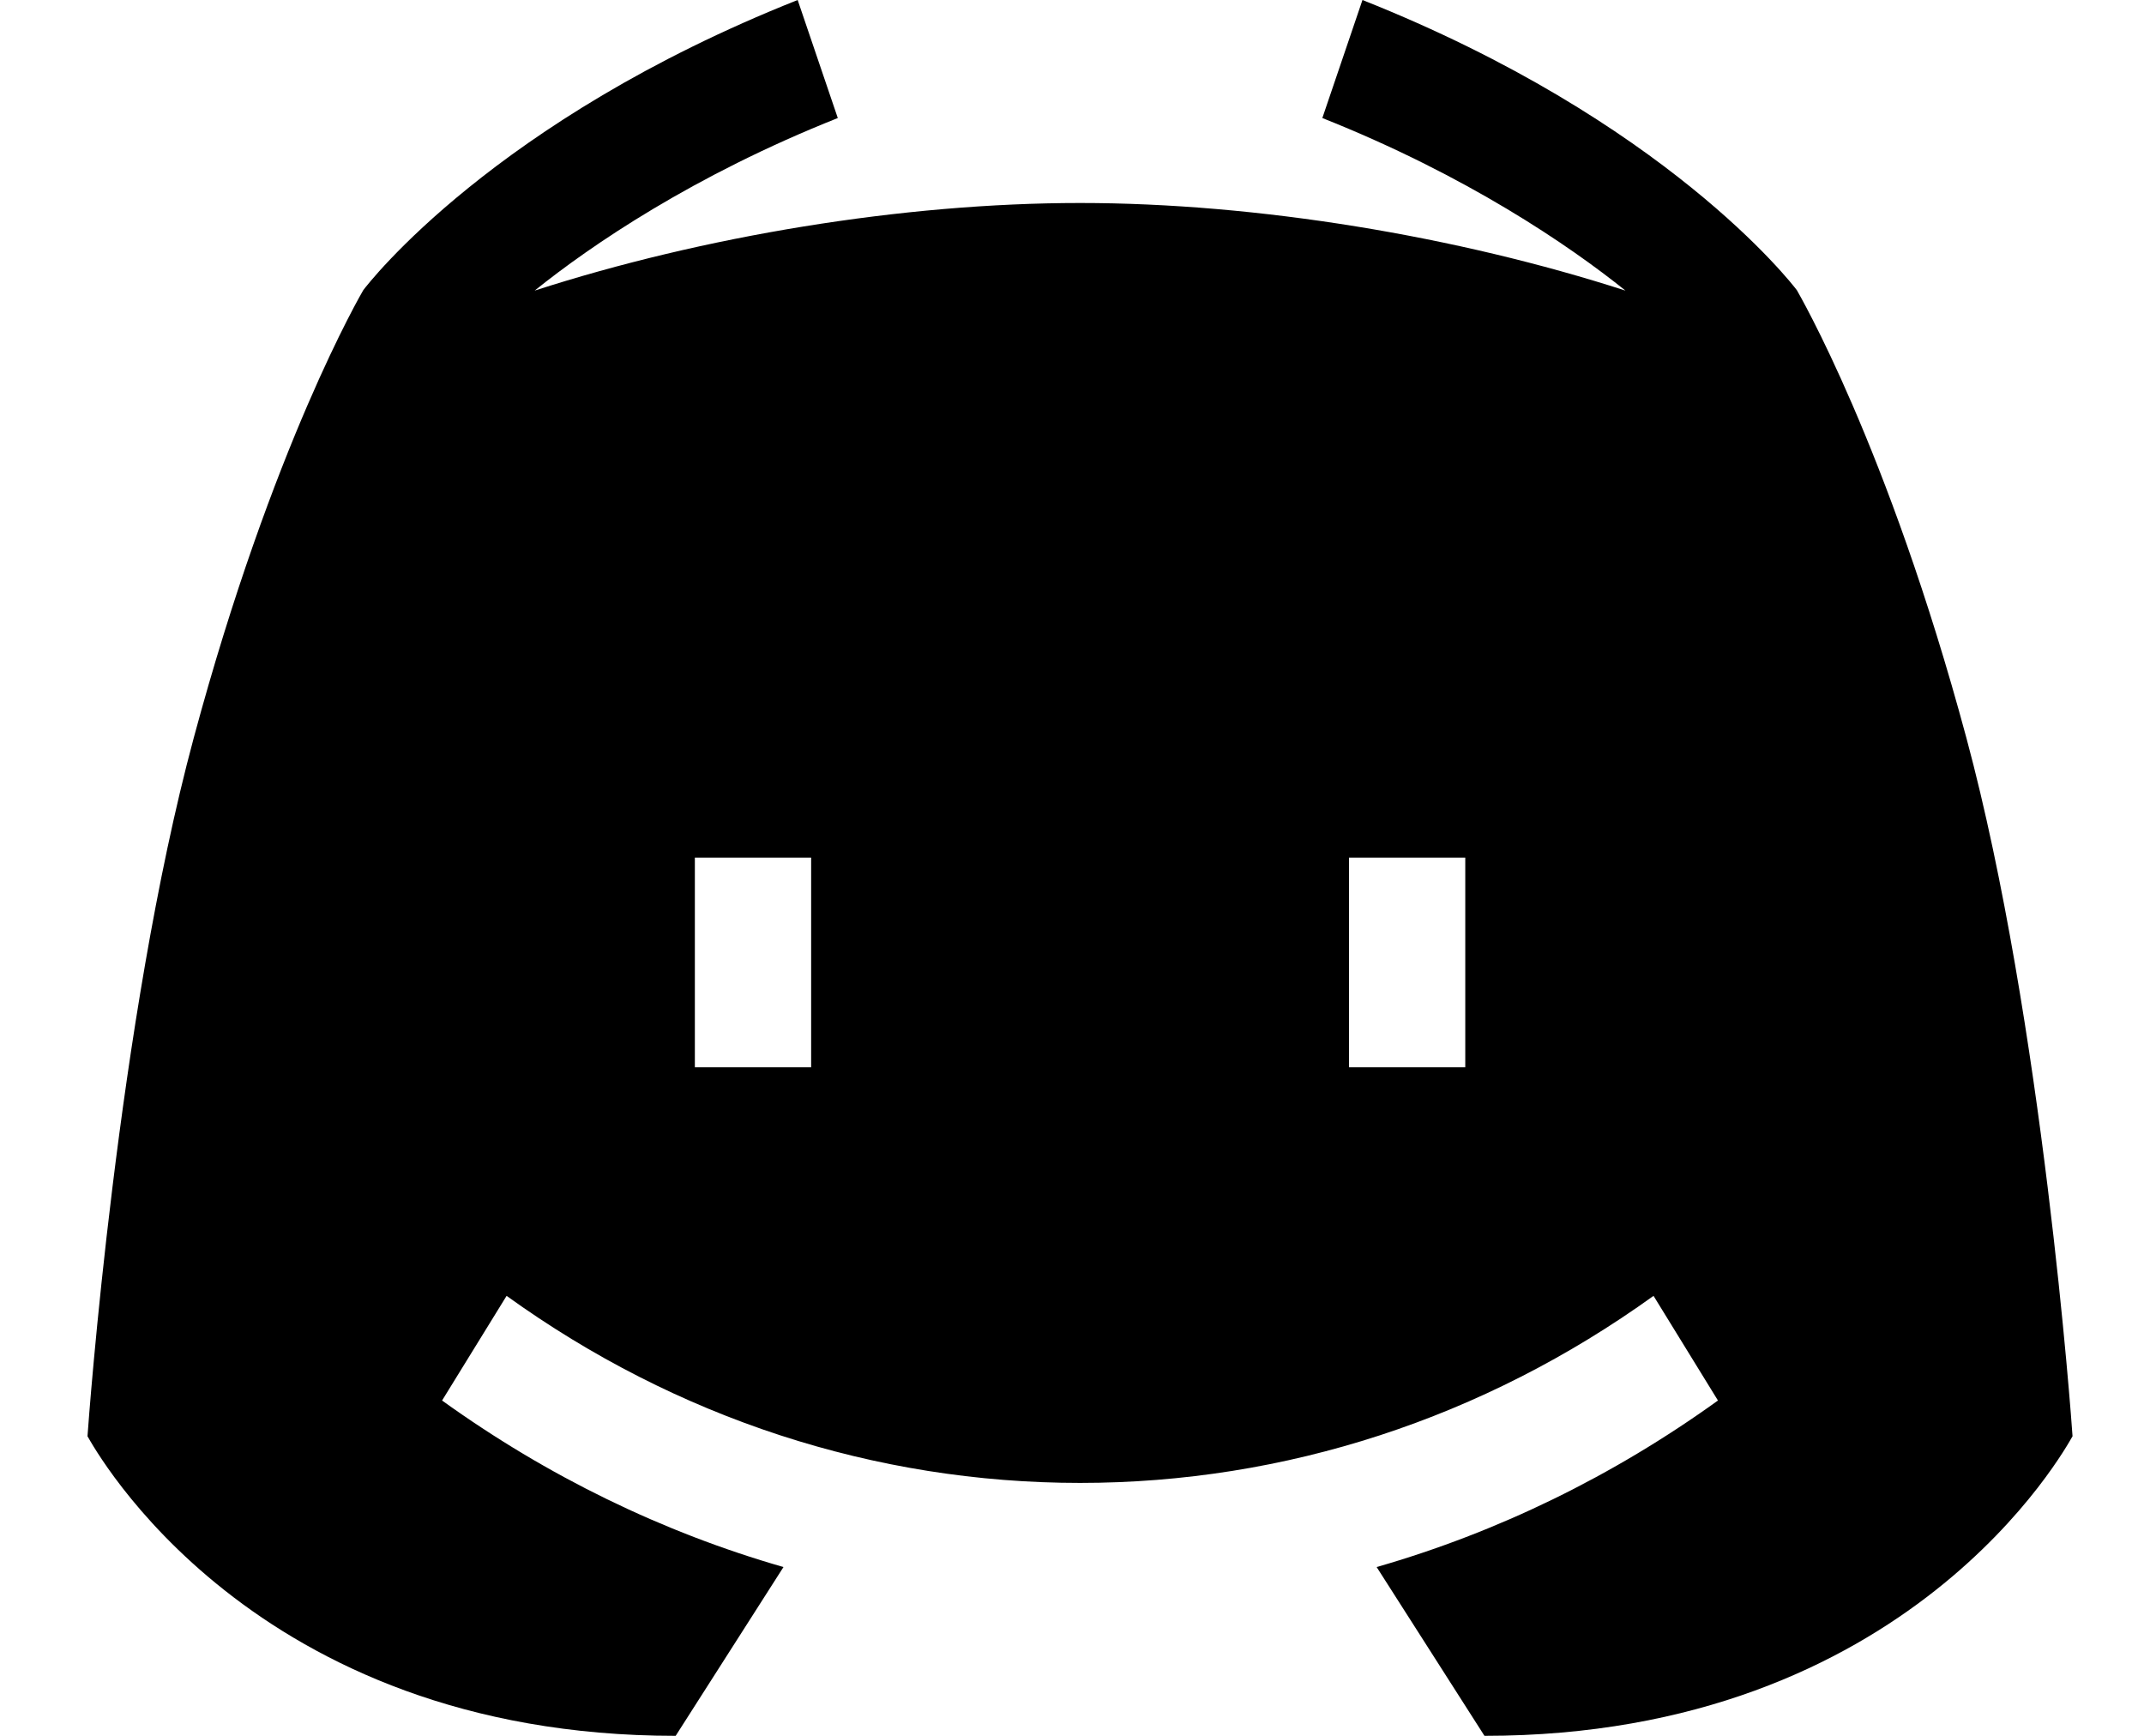 <svg width="21" height="17" viewBox="0 0 21 17" fill="none" xmlns="http://www.w3.org/2000/svg">
<path d="M19.261 7.229C18.487 4.354 17.614 2.869 17.6 2.842C17.55 2.776 16.317 1.18 13.345 0L12.952 1.156C14.366 1.718 15.369 2.403 15.921 2.846C14.274 2.314 12.314 1.988 10.579 1.988C8.843 1.988 6.884 2.314 5.237 2.846C5.788 2.403 6.792 1.718 8.206 1.156L7.813 0C4.841 1.18 3.607 2.776 3.558 2.842C3.543 2.869 2.671 4.354 1.897 7.229C1.151 10 0.868 13.909 0.857 14.066C0.924 14.178 2.452 17 6.618 17L7.674 15.347C6.491 15.007 5.363 14.459 4.33 13.716L4.962 12.691C6.627 13.89 8.57 14.523 10.579 14.523C12.588 14.523 14.53 13.89 16.196 12.691L16.827 13.716C15.795 14.459 14.667 15.007 13.484 15.347L14.54 17C18.705 17 20.234 14.178 20.3 14.066C20.29 13.909 20.007 10 19.261 7.229ZM7.945 10.452H6.806V8.399H7.945V10.452ZM14.352 10.452H13.213V8.399H14.352V10.452Z" fill="#000000"/>
</svg>
